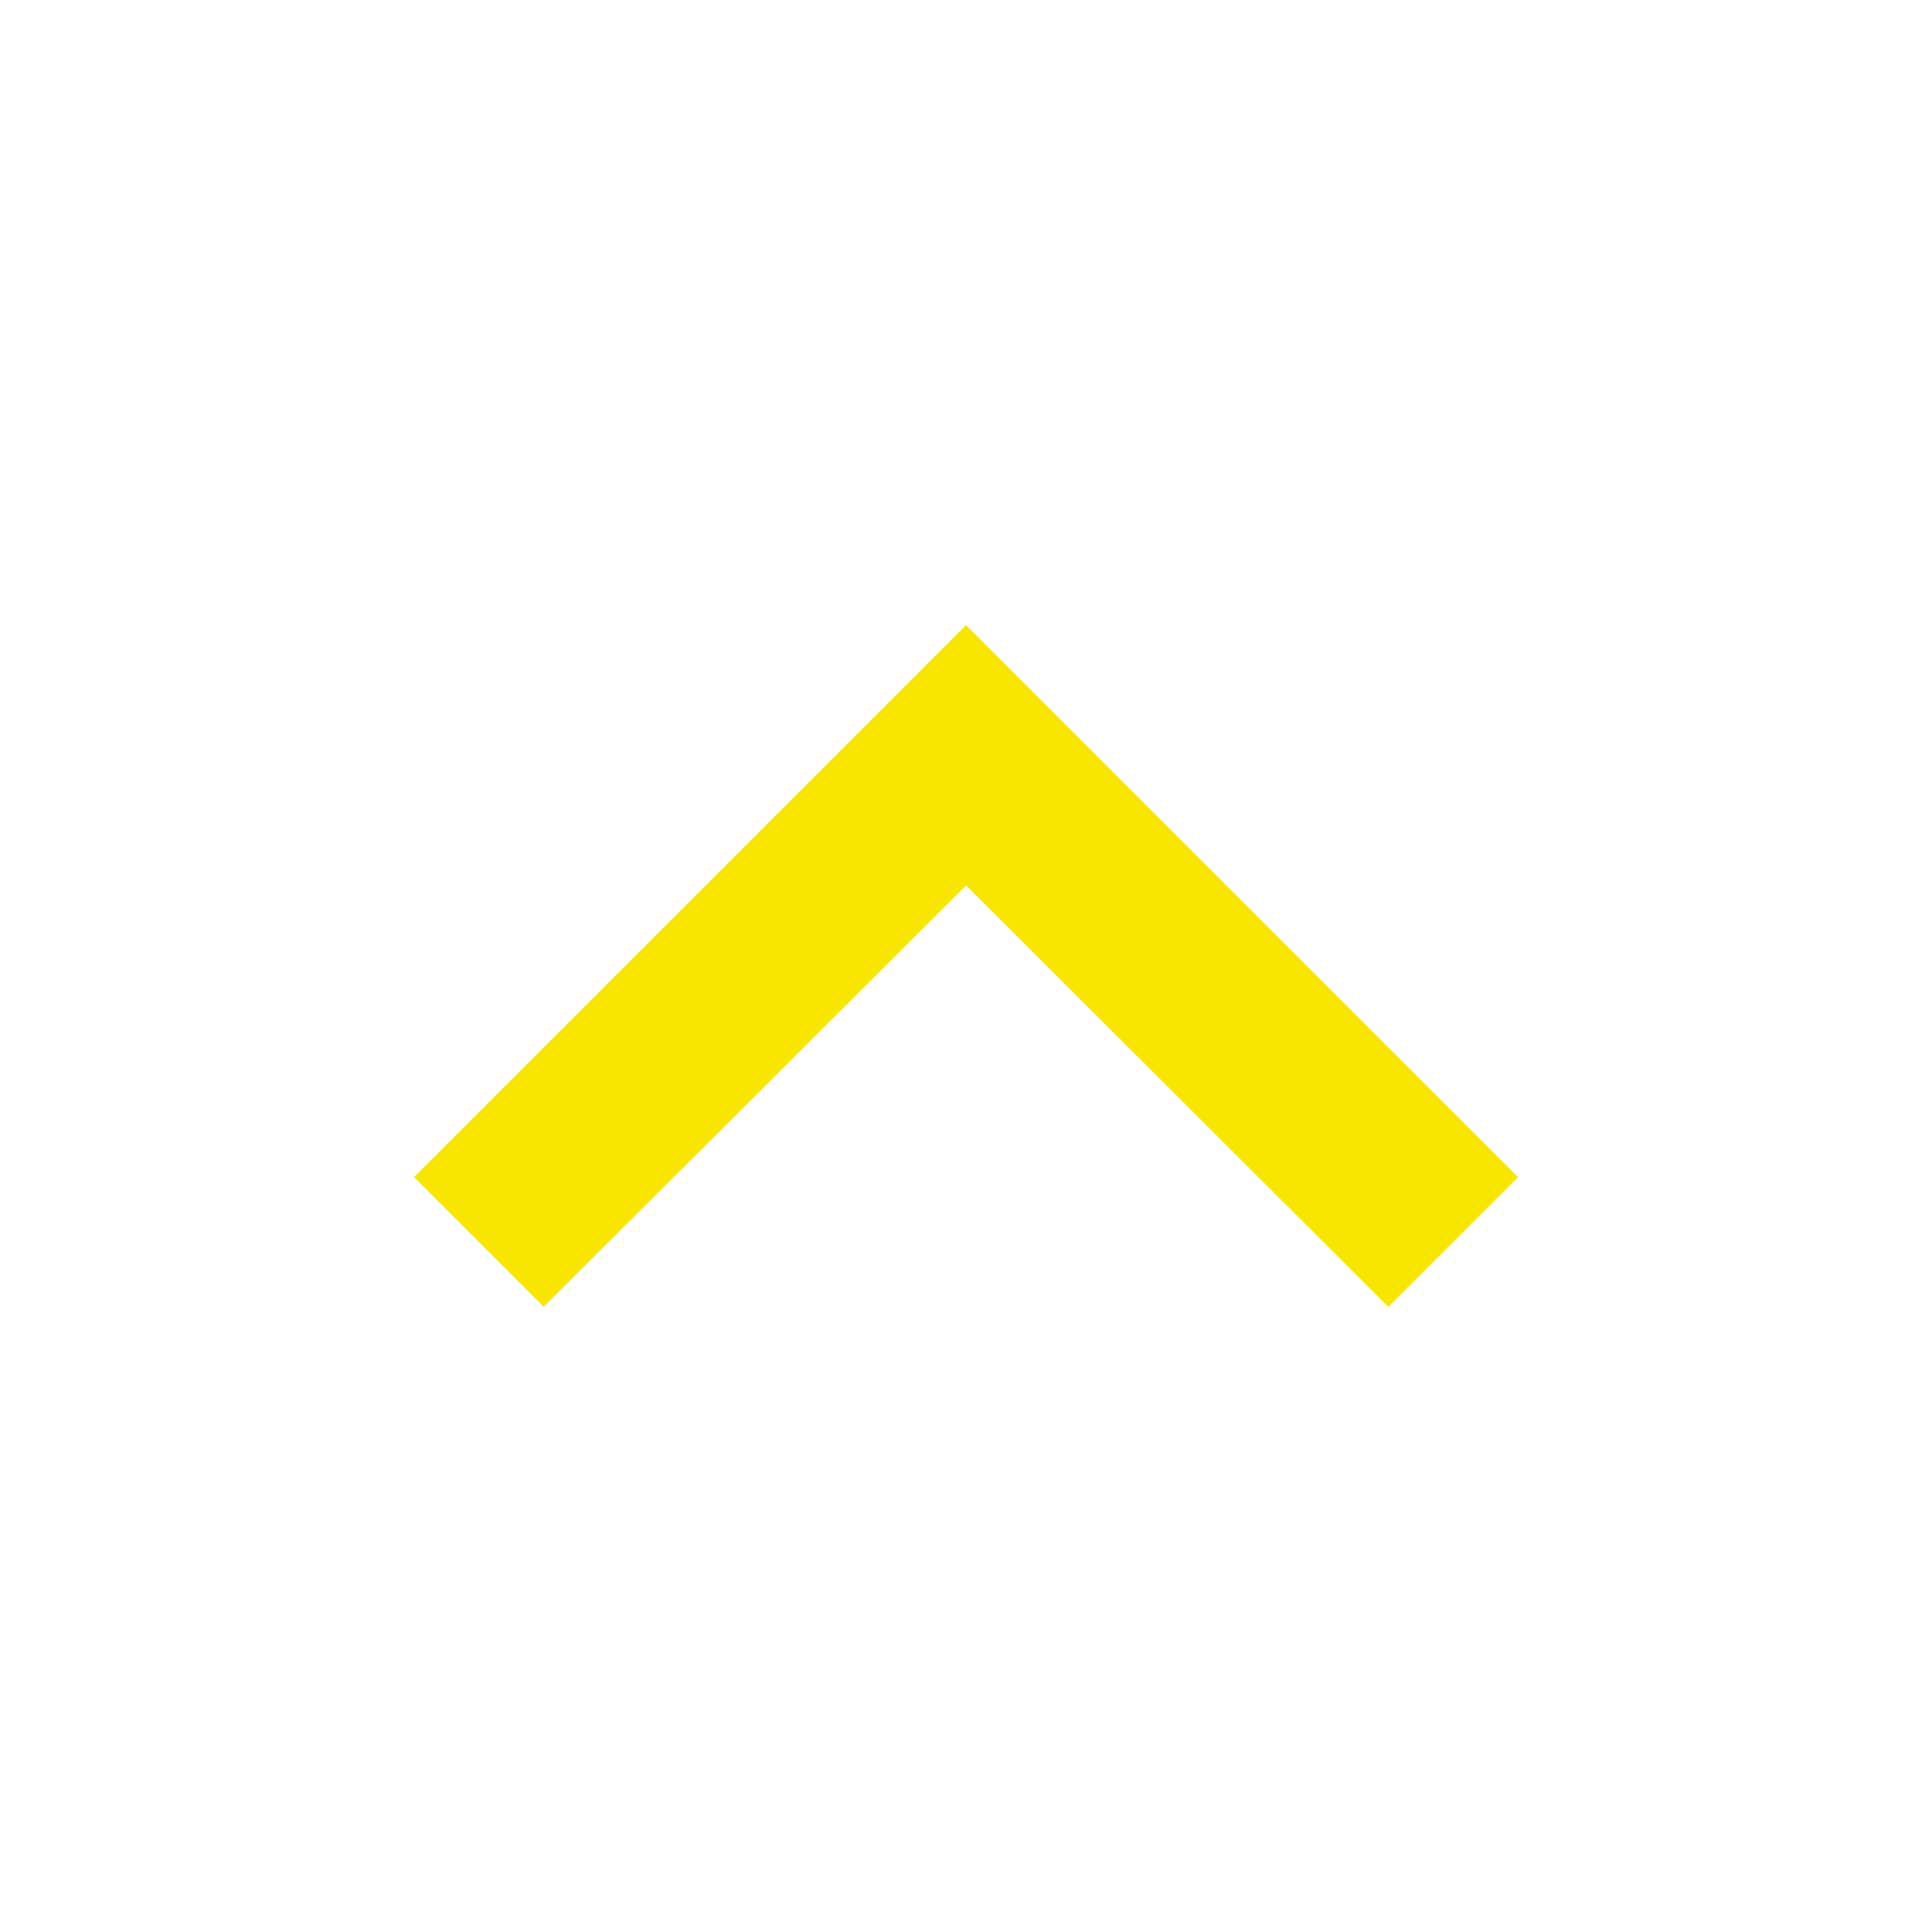 <svg width="28" height="28" viewBox="0 0 28 28" fill="none" xmlns="http://www.w3.org/2000/svg">
<path d="M20.12 18.94L14 12.833L7.88 18.94L6 17.06L14 9.06L22 17.06L20.12 18.94Z" fill="#F9E600"/>
</svg>
